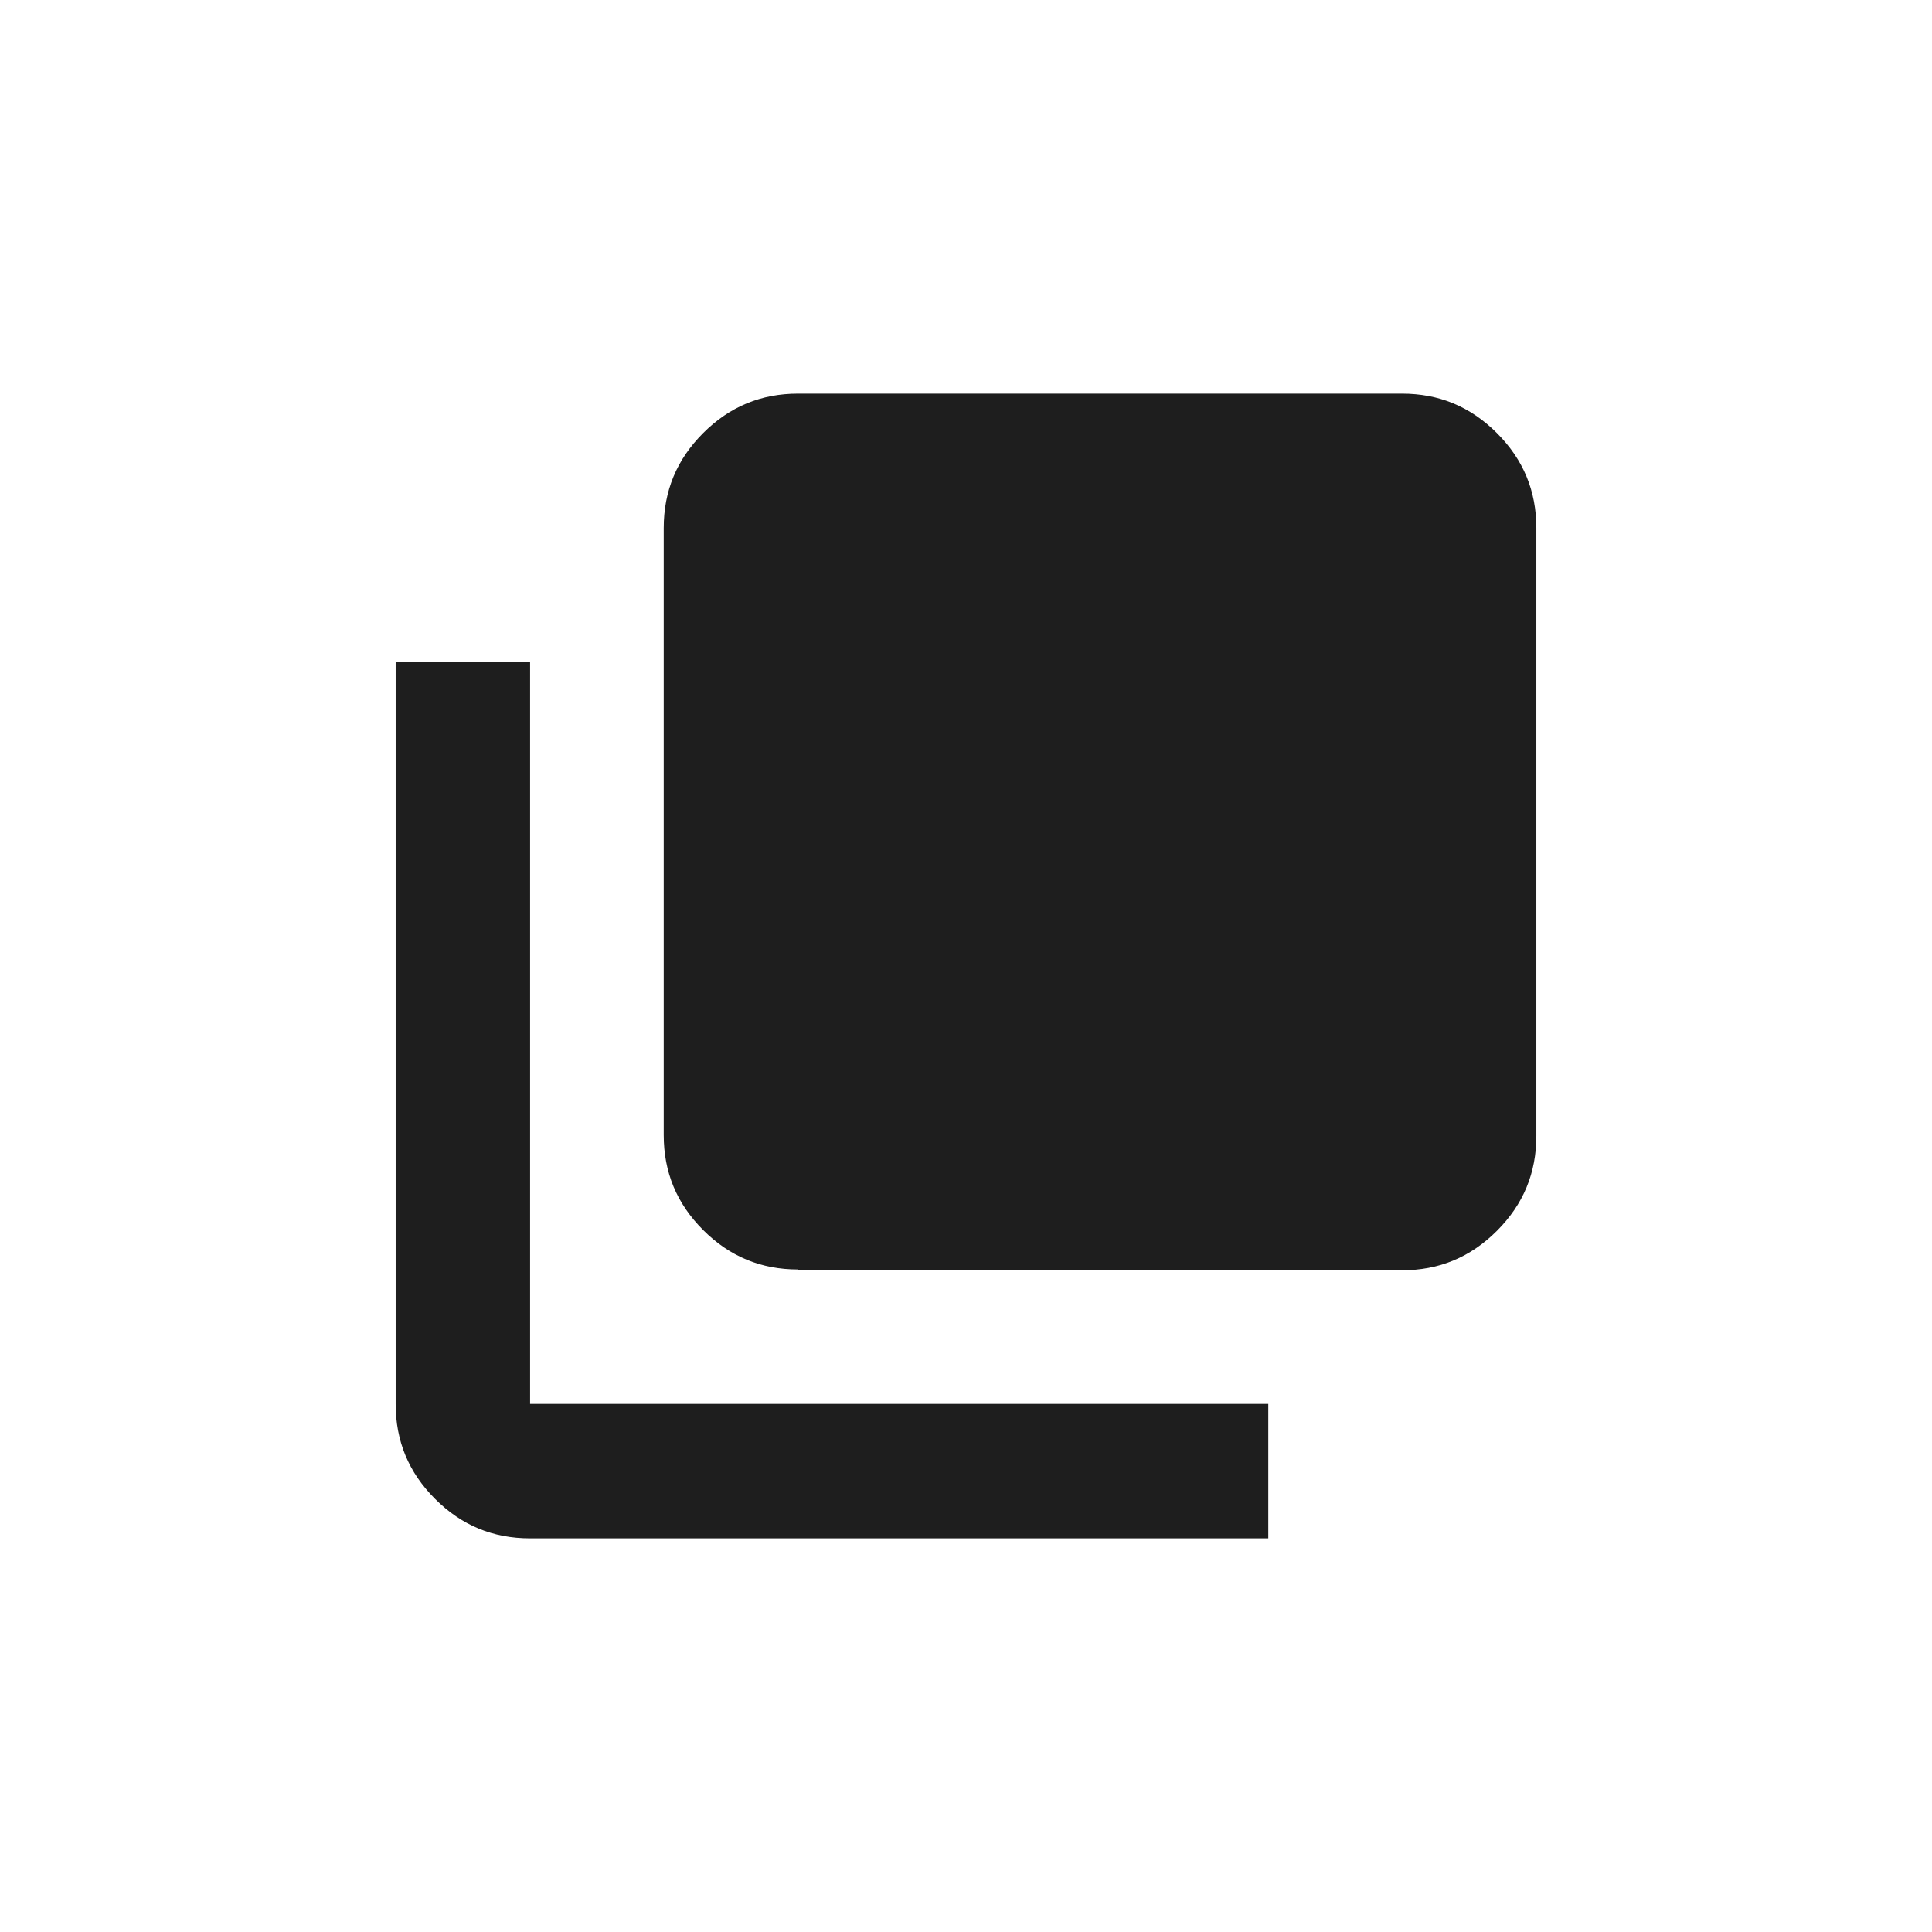 <svg width="24" height="24" viewBox="0 0 24 24" fill="none" xmlns="http://www.w3.org/2000/svg">
<path d="M8.735 15.28C9.065 15.61 9.455 15.77 9.915 15.77V15.78H17.415C17.875 15.78 18.265 15.62 18.595 15.29C18.925 14.96 19.085 14.57 19.085 14.11V6.56C19.085 6.1 18.925 5.71 18.595 5.38C18.265 5.05 17.875 4.89 17.415 4.89H9.915C9.455 4.89 9.065 5.05 8.735 5.38C8.405 5.71 8.245 6.1 8.245 6.56V14.1C8.245 14.56 8.405 14.95 8.735 15.28Z" fill="#1E1E1E"/>
<path d="M5.405 18.62C5.735 18.95 6.125 19.11 6.585 19.11H15.755V17.44H6.585V8.22H4.915V17.44C4.915 17.9 5.075 18.29 5.405 18.62Z" fill="#1E1E1E"/>
</svg>
